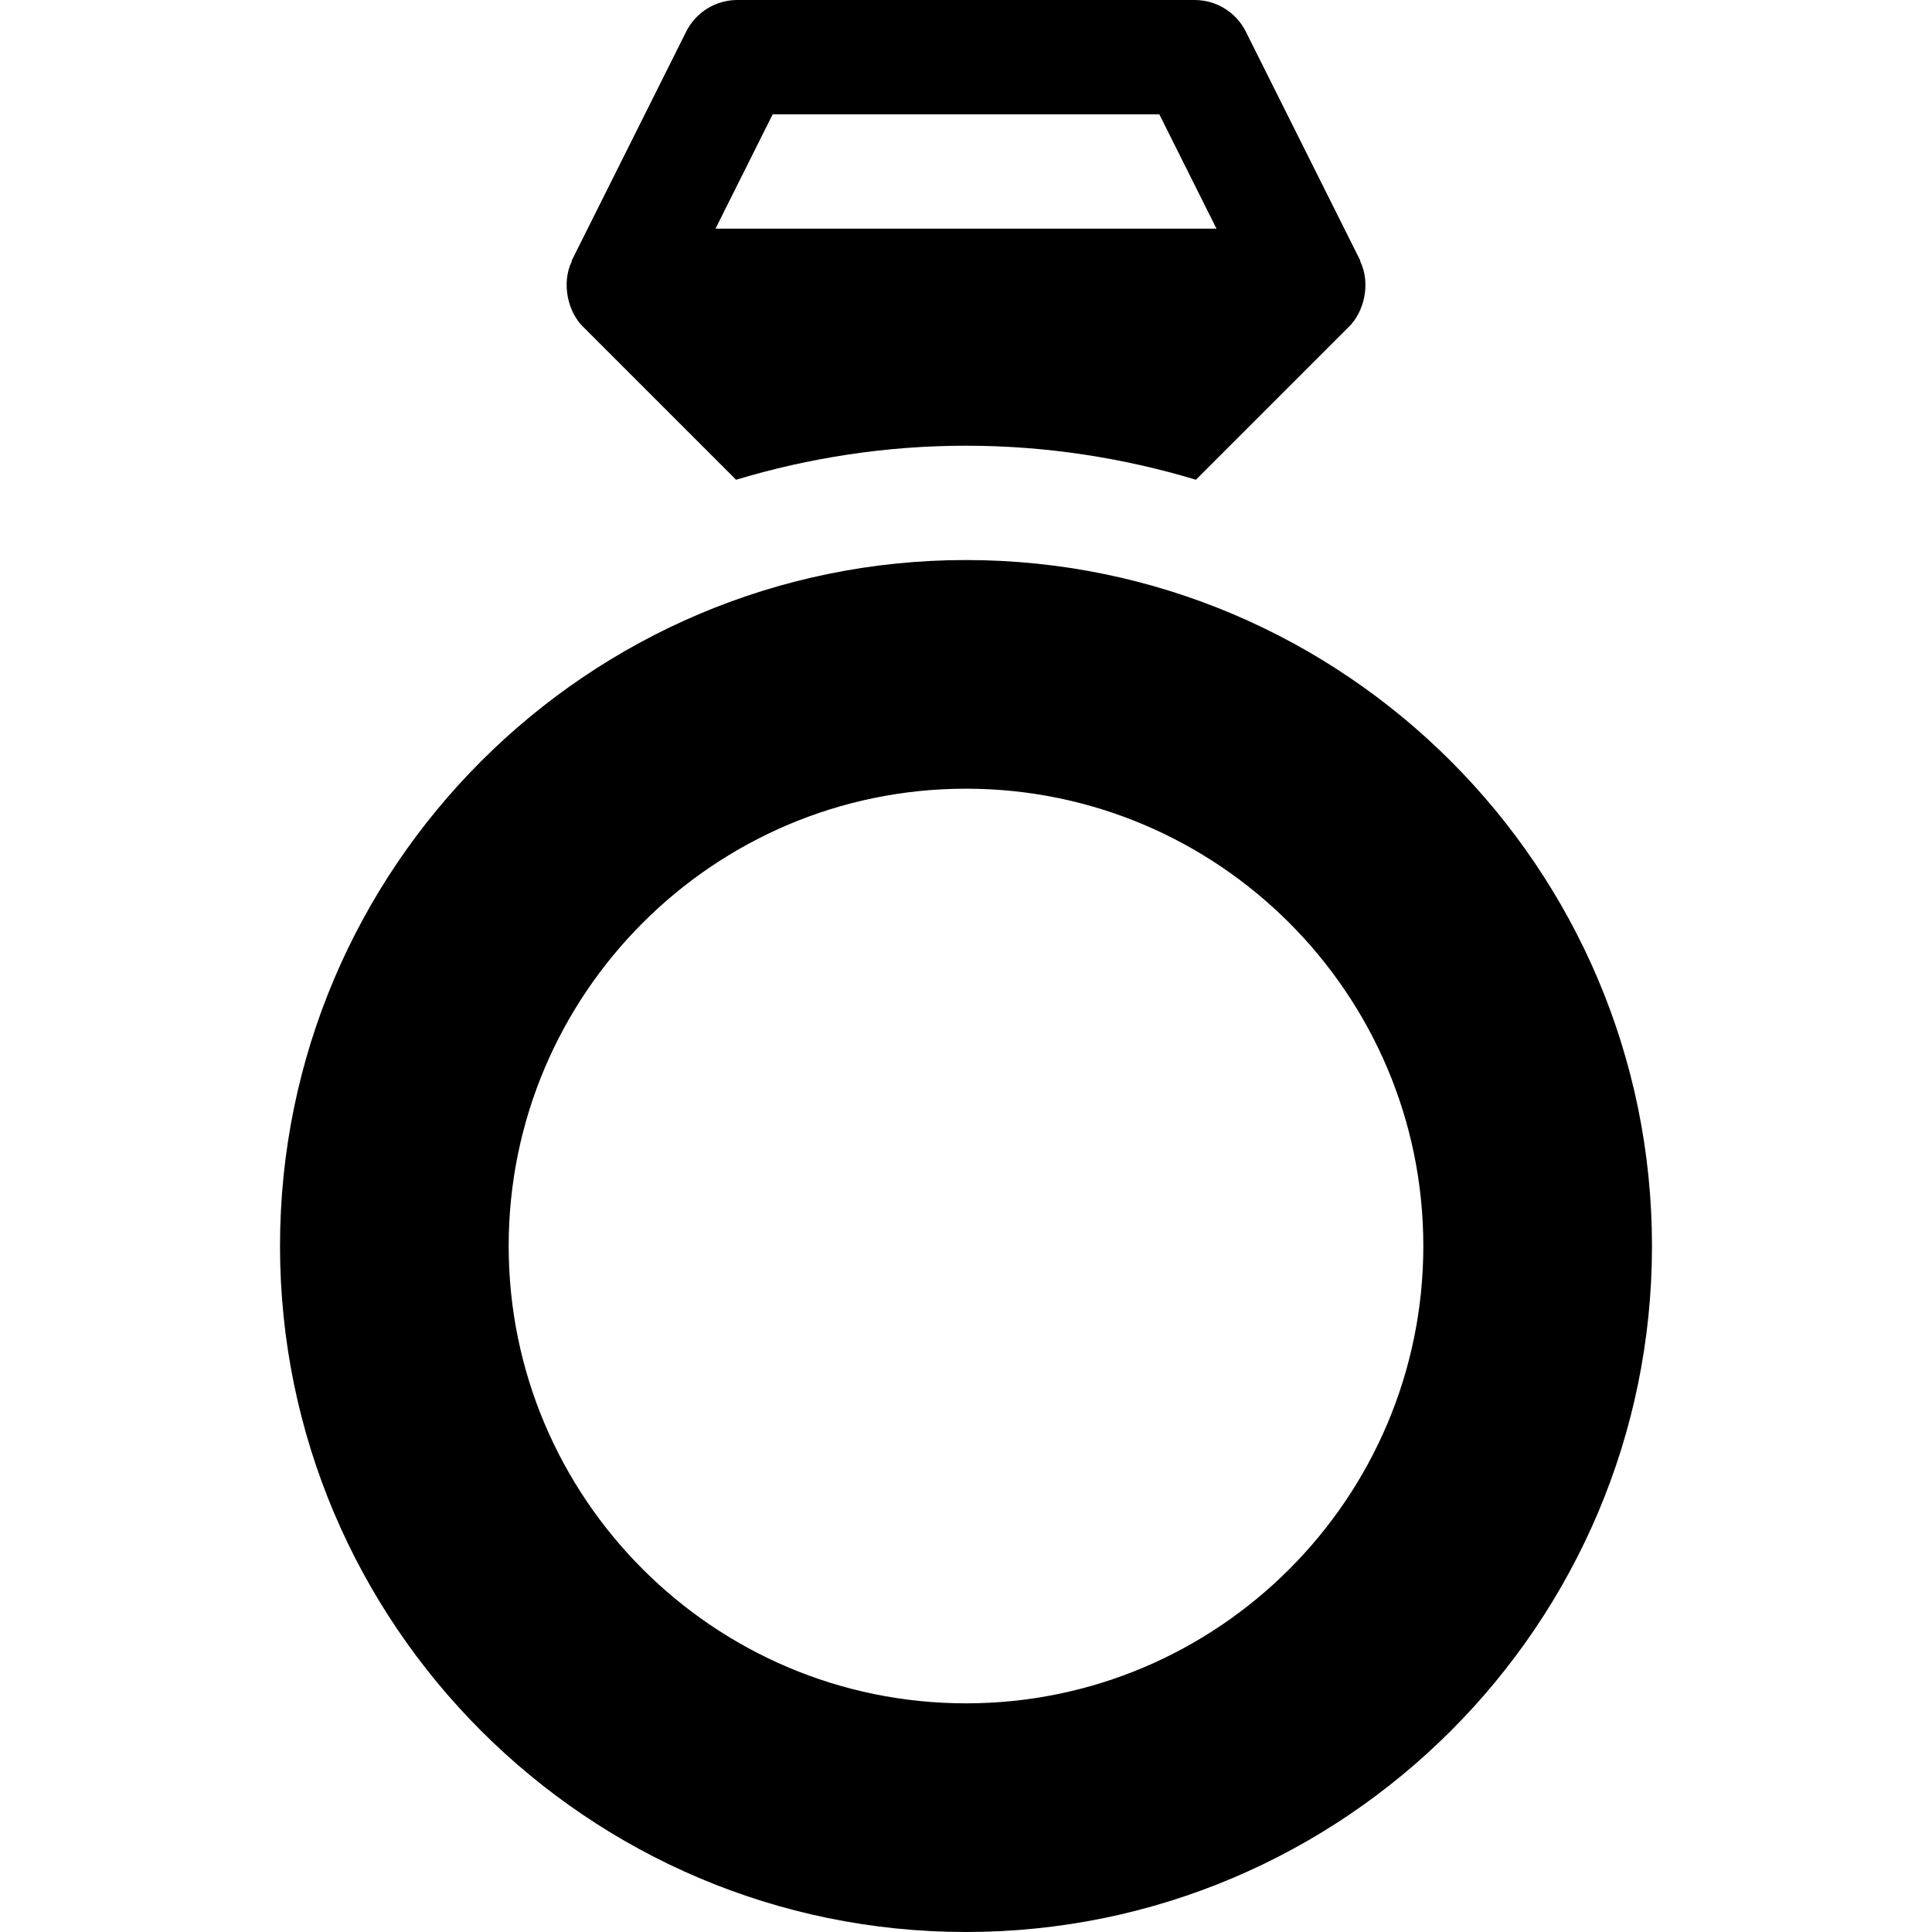 <?xml version="1.0" encoding="iso-8859-1"?>
<!-- Generator: Adobe Illustrator 19.0.0, SVG Export Plug-In . SVG Version: 6.00 Build 0)  -->
<svg version="1.1" id="Layer_1" xmlns="http://www.w3.org/2000/svg" xmlns:xlink="http://www.w3.org/1999/xlink" x="0px" y="0px"
	 viewBox="0 0 512 512" style="enable-background:new 0 0 512 512;" xml:space="preserve">
<g>
	<g>
		<path d="M256,148.416c-100.246,0-181.792,81.546-181.792,181.792S155.754,512,256,512s181.792-81.546,181.792-181.792
			S356.246,148.416,256,148.416z M256,451.403c-66.826,0-121.195-54.369-121.195-121.195S189.174,209.013,256,209.013
			s121.195,54.369,121.195,121.195S322.826,451.403,256,451.403z"/>
	</g>
</g>
<g>
	<g>
		<path d="M360.503,69.32c-0.052-0.111,0.002-0.238-0.054-0.349L330.151,8.374C327.575,3.24,322.337,0,316.597,0H195.403
			c-5.741,0-10.978,3.24-13.552,8.374l-30.299,60.597c-0.056,0.111-0.002,0.238-0.054,0.349c-2.761,5.824-0.971,13.287,2.913,17.156
			l40.659,40.659c19.315-5.807,39.747-9.017,60.931-9.017c21.184,0,41.614,3.211,60.931,9.017l40.659-40.659
			C361.376,82.705,363.353,75.333,360.503,69.32z M189.618,60.597l15.149-30.299h102.465l15.149,30.299H189.618z"/>
	</g>
</g>
<g>
</g>
<g>
</g>
<g>
</g>
<g>
</g>
<g>
</g>
<g>
</g>
<g>
</g>
<g>
</g>
<g>
</g>
<g>
</g>
<g>
</g>
<g>
</g>
<g>
</g>
<g>
</g>
<g>
</g>
</svg>
